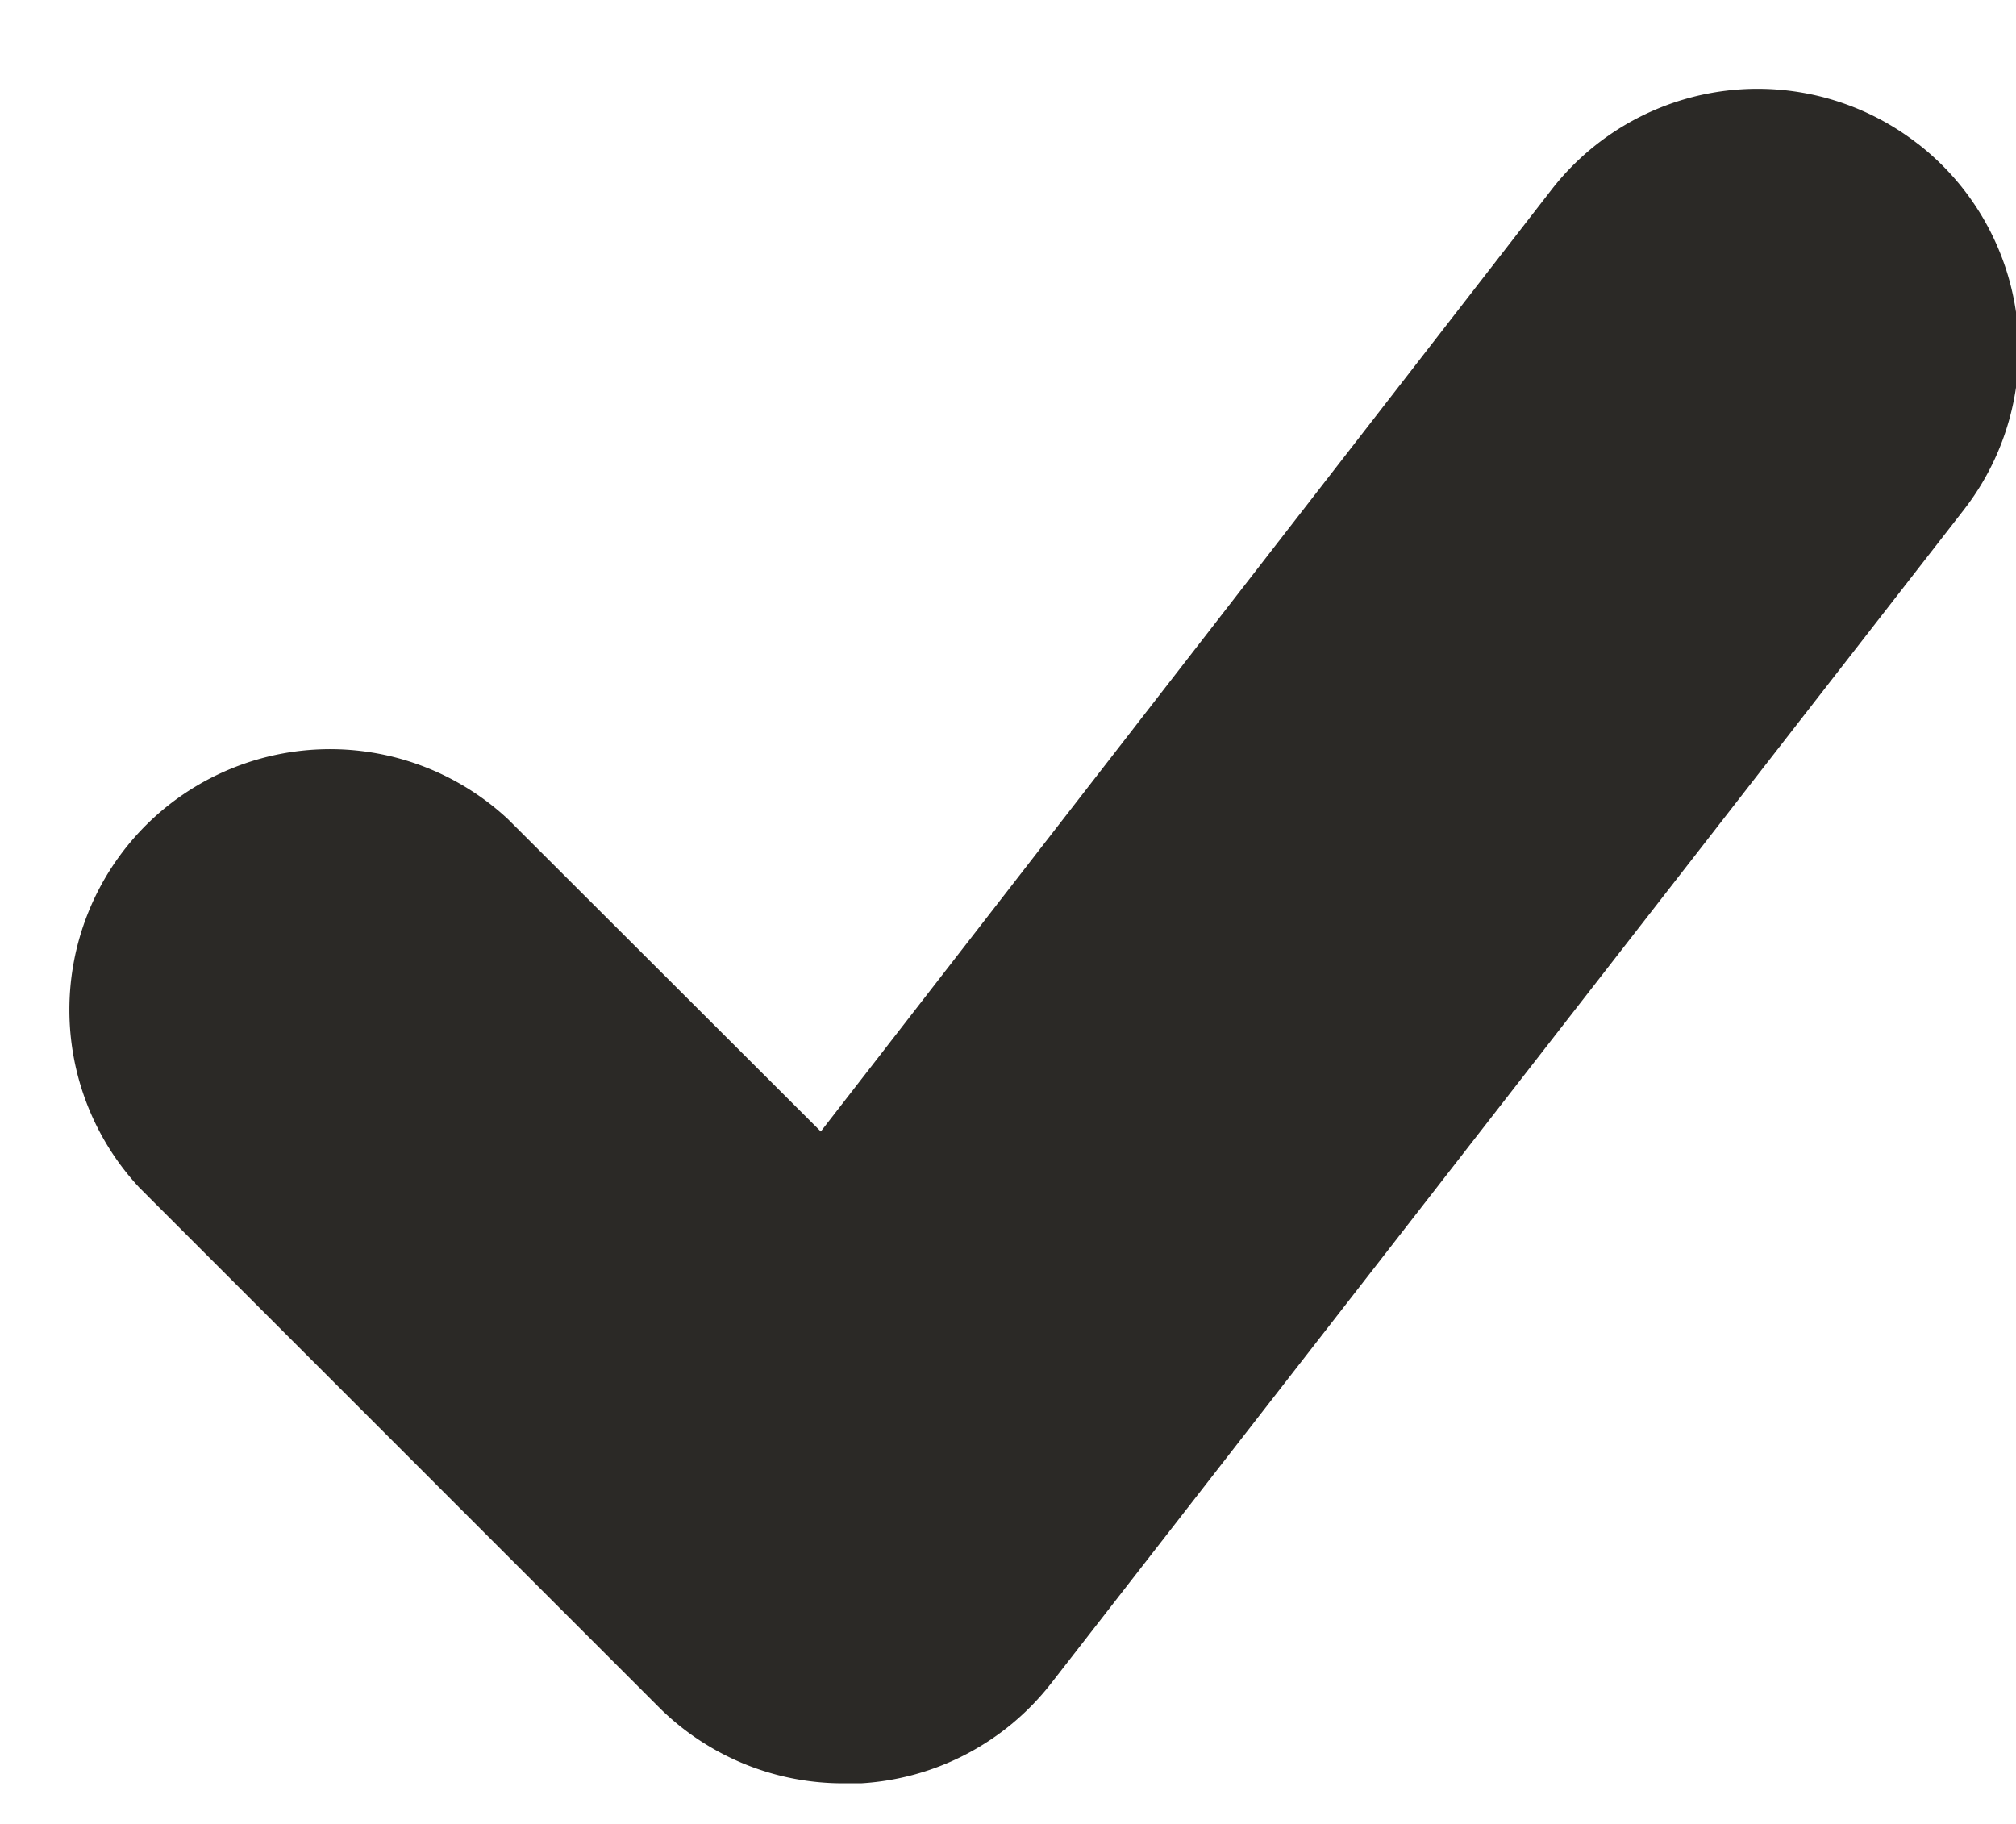 <svg width="21" height="19" viewBox="0 0 21 19" xmlns="http://www.w3.org/2000/svg"><title>save_button</title><path d="M19.977 1.498a2.717 2.717 0 0 0-3.813.475L8.55 11.787 5.291 8.533a2.718 2.718 0 0 0-3.84.135 2.718 2.718 0 0 0 0 3.703l5.433 5.434c.513.5 1.203.778 1.919.772h.168a2.713 2.713 0 0 0 1.978-1.041l9.506-12.223a2.716 2.716 0 0 0-.473-3.812c-.002-.001-.003-.003-.005-.003z" fill="#2B2926"/></svg>
